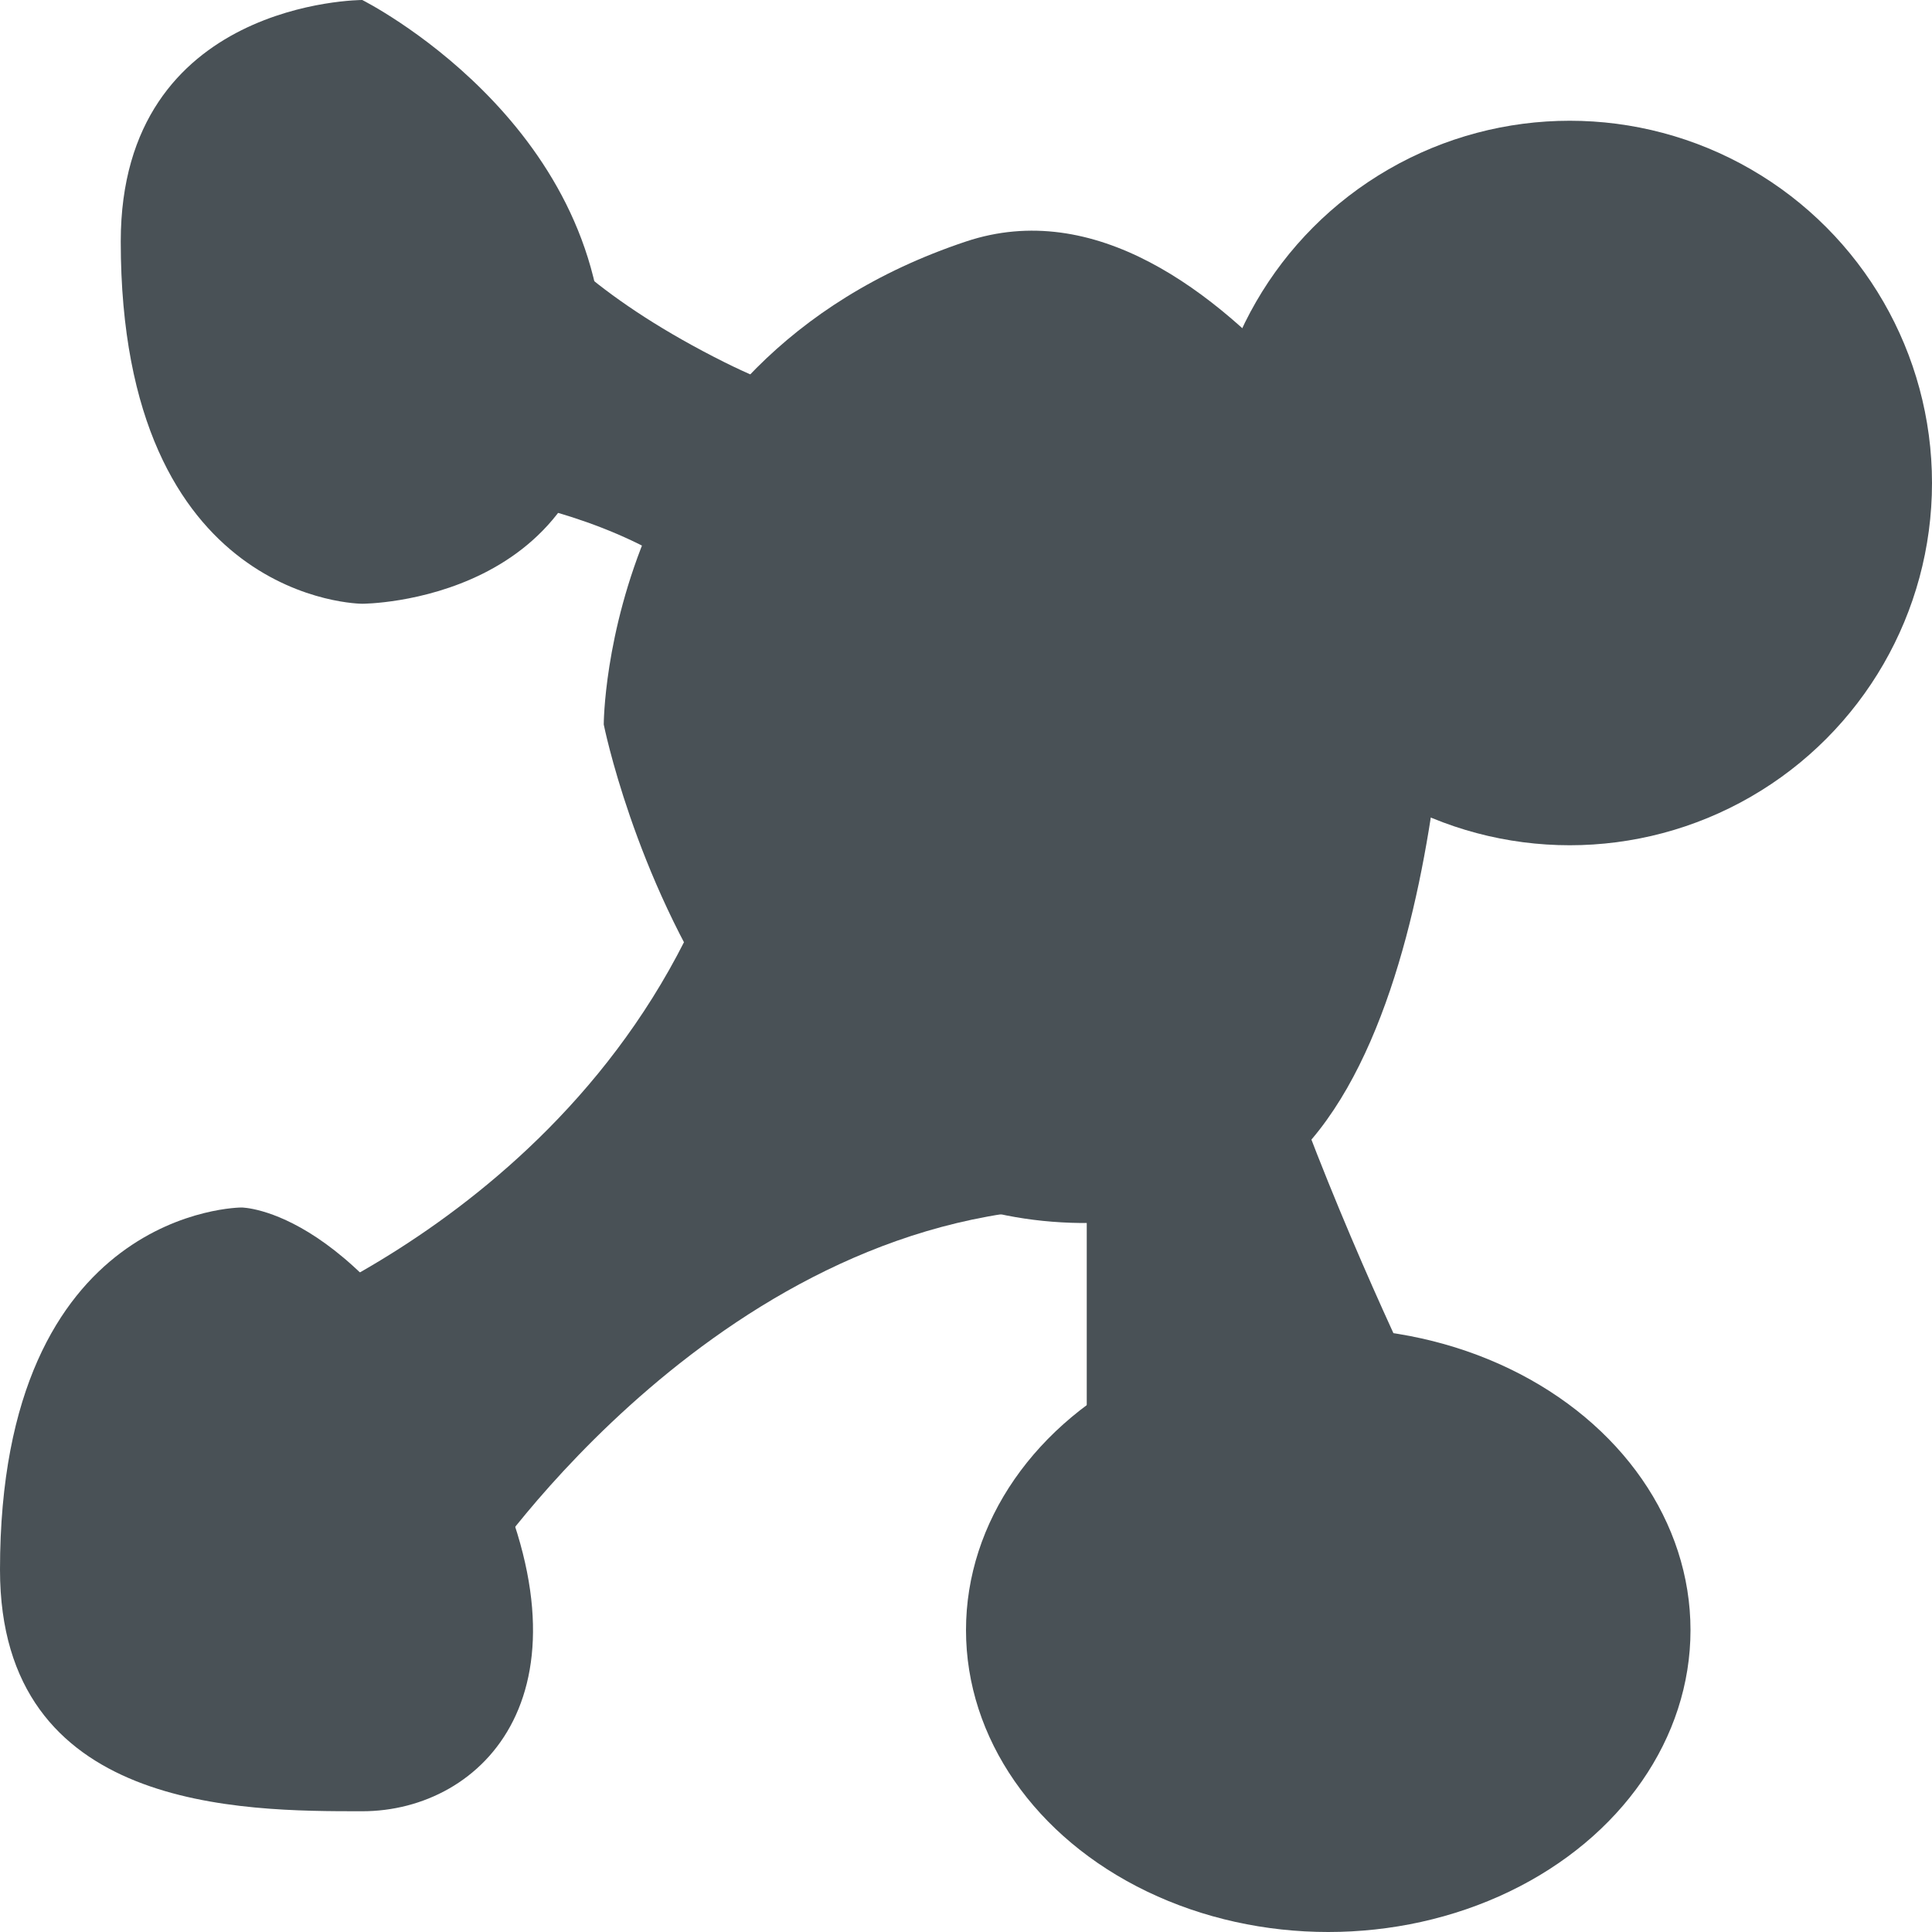 <svg xmlns="http://www.w3.org/2000/svg" height="16" width="16" version="1.1">
 <path style="fill:#495156" d="m4 1s0 1 2 2c1.491 0.745 4 1 4 3 0 2.108 2 6 2 6h-3v-2c-3 0-5 3-5 3l-2-2s3-1 4-4c0.211-0.632 1-1 0-2s-3-1-3-1z"/>
 <path style="fill:#495156" d="m10 10c2-0.492 2-5 2-5s-1.879-3.707-4-3c-3 1-3 4-3 4s0.996 4.984 5 4z"/>
 <circle r="3" style="fill:#495156" cx="13" cy="4"/>
 <ellipse style="fill:#495156" rx="3" ry="2.5" cy="13.5" cx="11"/>
 <path style="fill:#495156" d="m2 10s1 0 2 2 0 3-1 3-3 0-3-2c0-3 2-3 2-3z"/>
 <path style="fill:#495156" d="m3 5s2 0 2-2-2-3-2-3-2 0-2 2c0 3 2 3 2 3z"/>
</svg>

